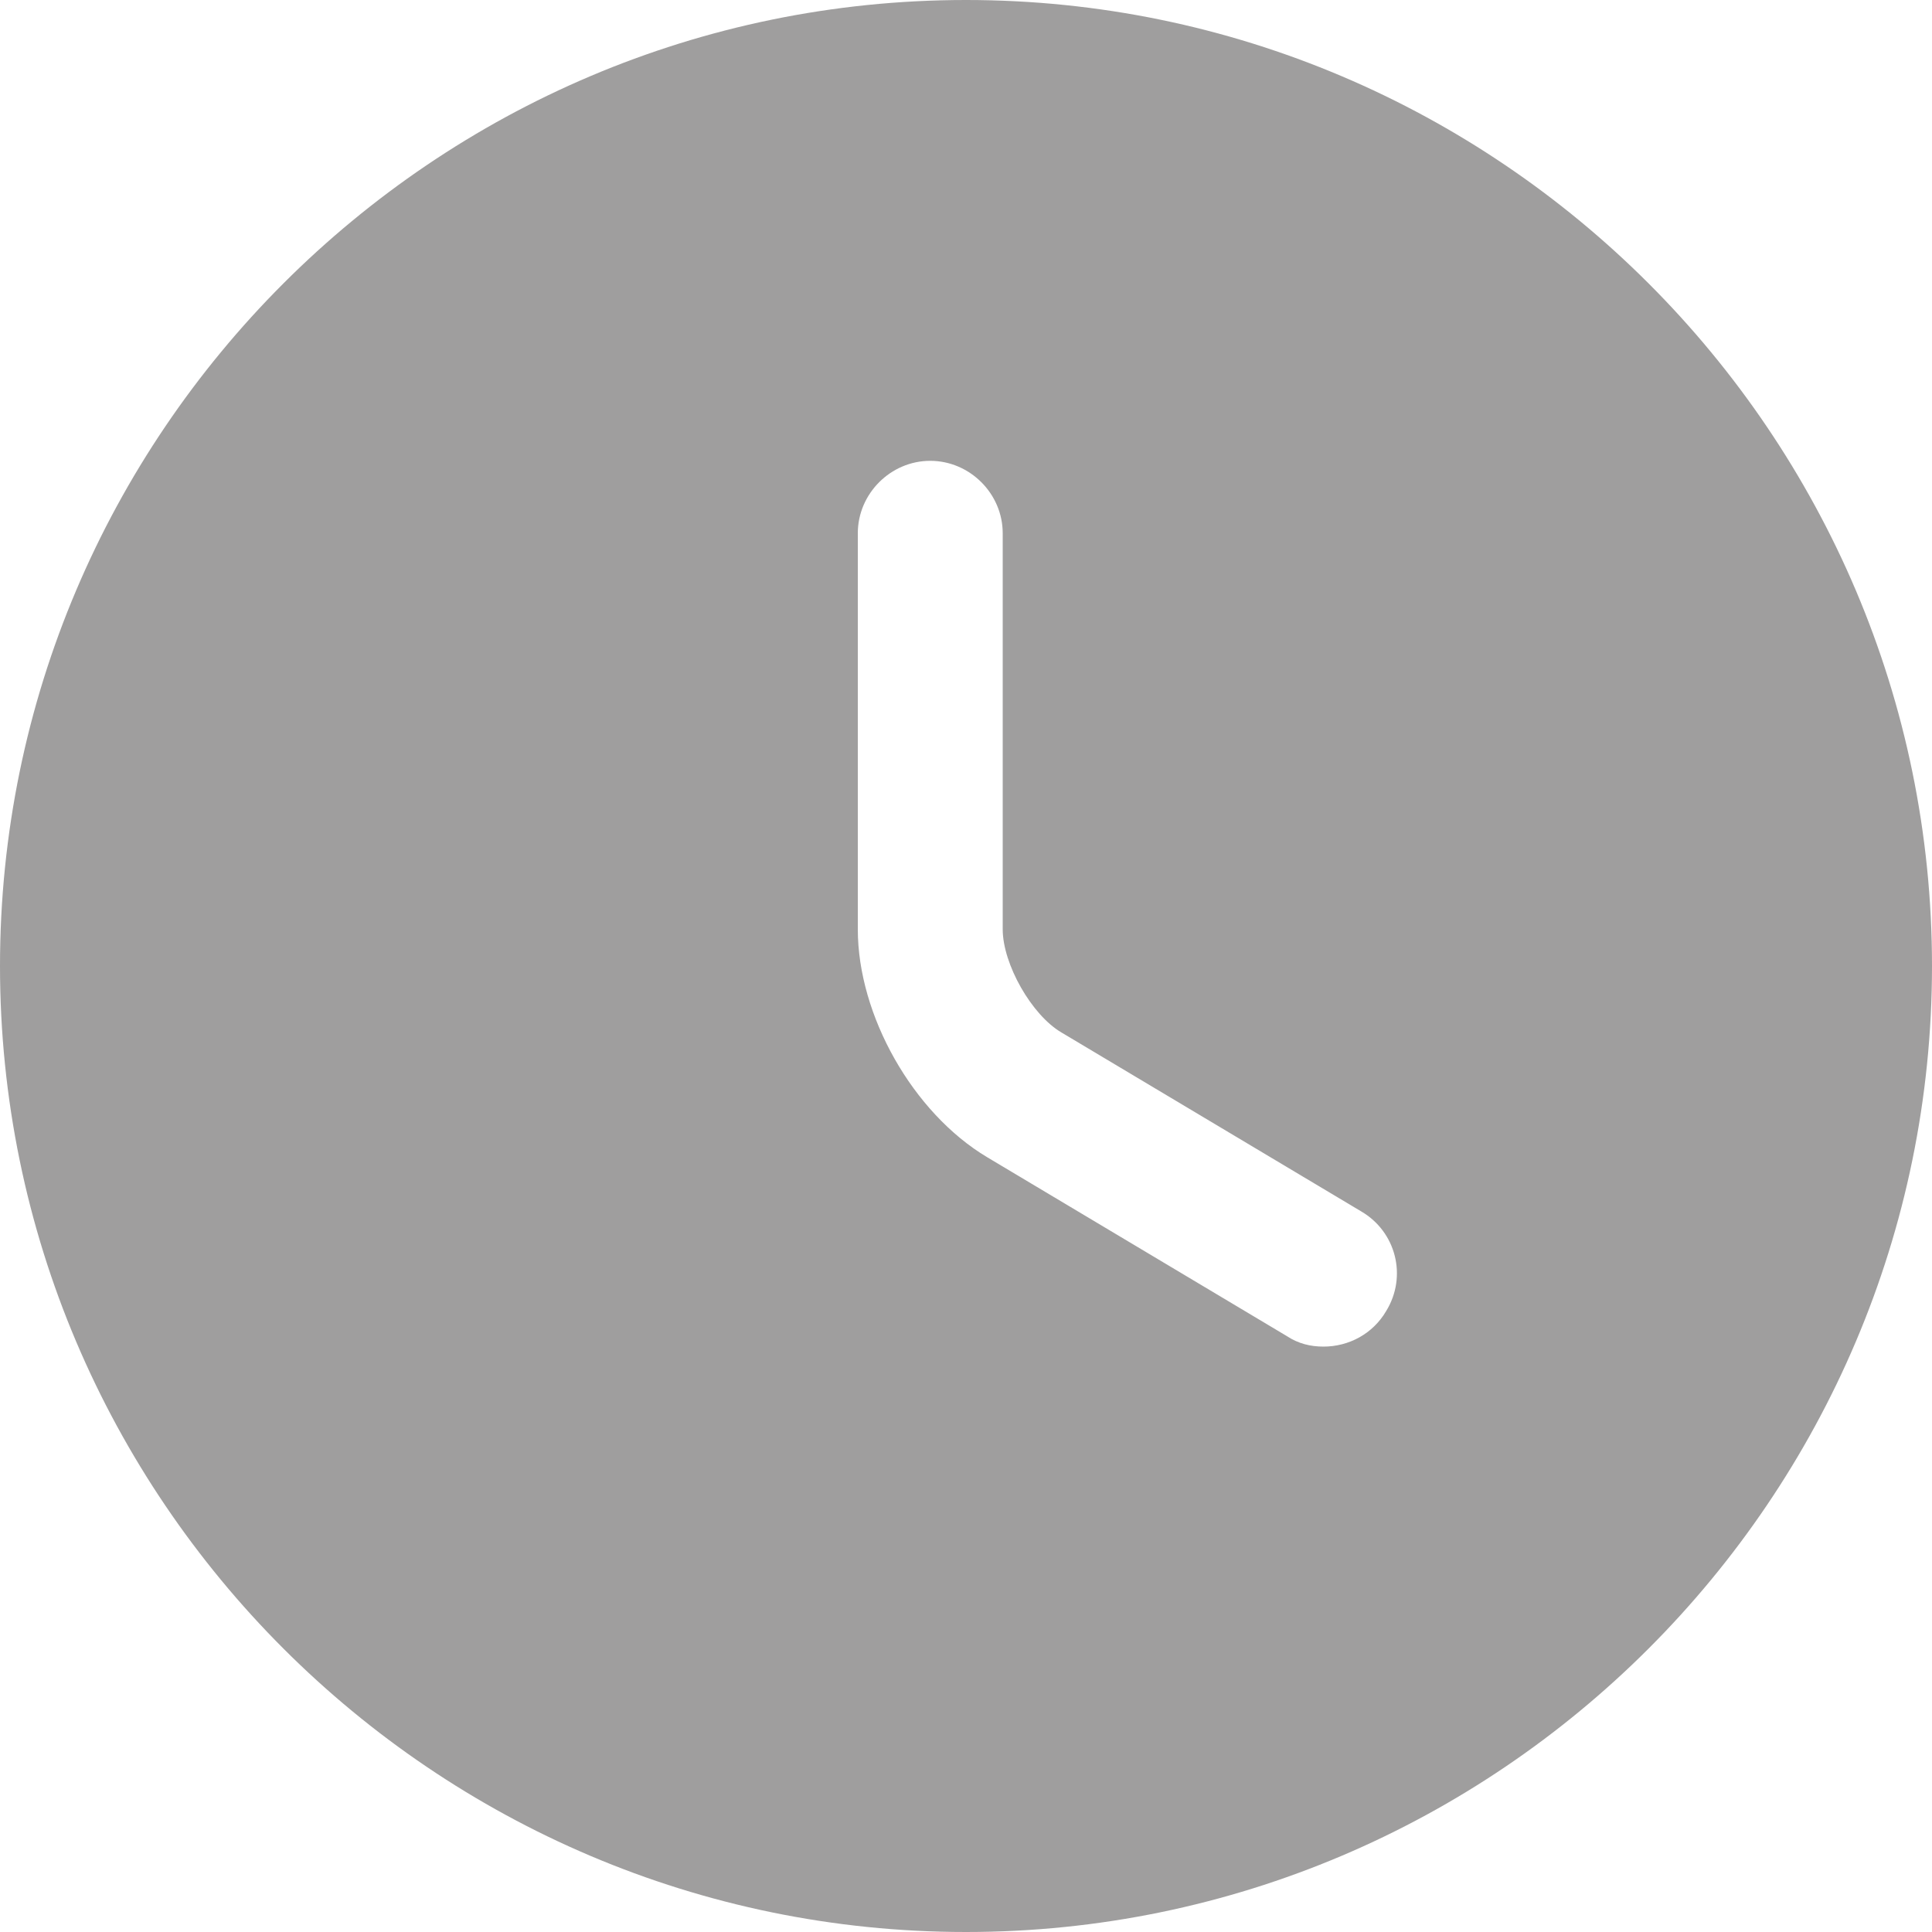 <svg width="21" height="21" viewBox="0 0 21 21" fill="none" xmlns="http://www.w3.org/2000/svg">
<path d="M10.5 0C4.715 0 0 4.715 0 10.5C0 16.285 4.715 21 10.5 21C16.285 21 21 16.285 21 10.5C21 4.715 16.285 0 10.5 0ZM15.068 14.249C14.921 14.501 14.658 14.637 14.385 14.637C14.248 14.637 14.112 14.606 13.986 14.522L10.731 12.579C9.922 12.096 9.324 11.036 9.324 10.101V5.796C9.324 5.366 9.681 5.009 10.111 5.009C10.542 5.009 10.899 5.366 10.899 5.796V10.101C10.899 10.479 11.214 11.035 11.54 11.224L14.795 13.167C15.173 13.387 15.299 13.871 15.068 14.249Z" fill="#9F9E9E"/>
</svg>
